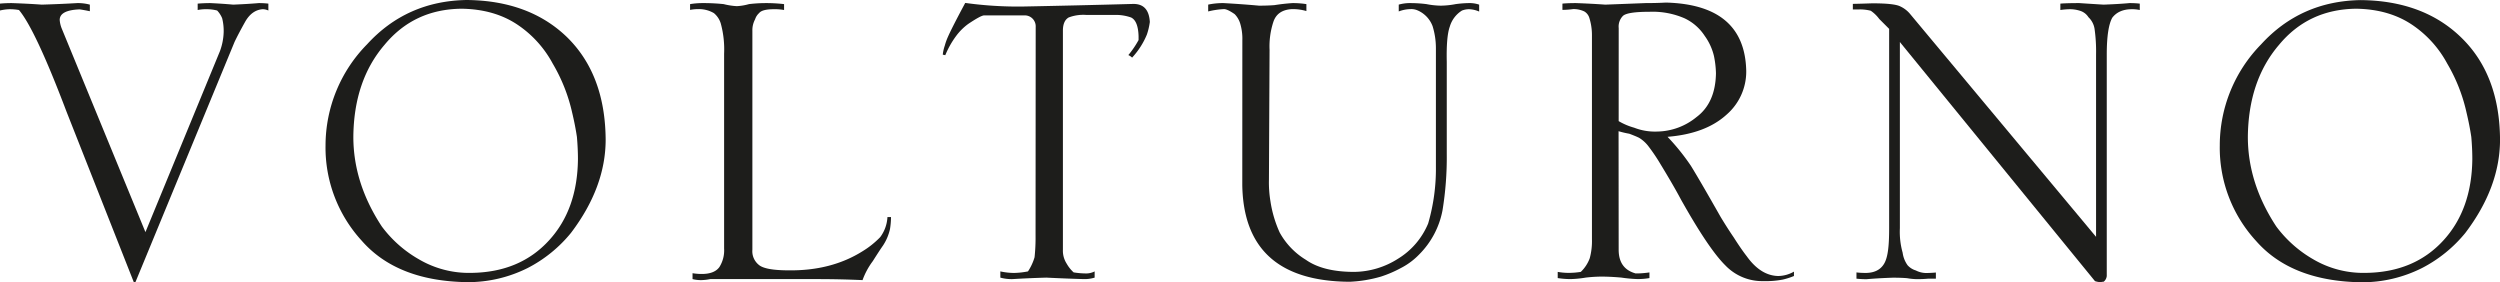 <svg id="Capa_1" data-name="Capa 1" xmlns="http://www.w3.org/2000/svg" viewBox="0 0 759.59 85.74"><defs><style>.cls-1{fill:#1d1d1b;}</style></defs><path class="cls-1" d="M57.67,72.18q-9.47-25-14.46-30.91a16.11,16.11,0,0,0-2.8-.24,14.1,14.1,0,0,0-3,.4v-2.1c1.17-.11,2.38-.16,3.64-.16,3.18.11,6.21.26,9.09.47,3.63-.11,7.21-.26,10.75-.47a13.85,13.85,0,0,1,3.86.47v2c-1-.21-2-.4-3.1-.56q-6.06.24-6.06,3.21a8.62,8.62,0,0,0,.61,2.59l25.44,61.88,22.64-55A18.15,18.15,0,0,0,105.41,48a15.85,15.85,0,0,0-.46-4.22,7.51,7.51,0,0,0-1.52-2.35,12.49,12.49,0,0,0-3.26-.4,12.26,12.26,0,0,0-2.66.24V39.33c1.36-.11,2.64-.16,3.84-.16,2.36.11,4.68.26,6.94.47,2.72-.11,5.31-.26,7.78-.47a25.47,25.47,0,0,1,2.92.16v2.1a4.07,4.07,0,0,0-1.74-.4q-3.25.24-5.28,3.76c-1.31,2.34-2.4,4.4-3.25,6.17L78.58,124h-.46Z" transform="translate(-37.45 -38.23)"/><path class="cls-1" d="M221.47,80.62q0,14.46-10.52,28.35a41.39,41.39,0,0,1-13.17,10.69,40.54,40.54,0,0,1-18.32,4.3q-21.35-.31-32.1-12.59a41.87,41.87,0,0,1-11-29A43.87,43.87,0,0,1,149,51.67q12-13.12,30.21-13.44,19.08.17,30.58,11.35Q221.32,60.92,221.47,80.62Zm-8.42,5.95c0-2.14-.11-4.38-.31-6.73-.35-2.34-.83-4.8-1.44-7.35a51.26,51.26,0,0,0-5.92-14.95,33,33,0,0,0-10.7-11.81q-7-4.69-16.93-4.85Q163.26,41,154.3,51.83q-9.35,10.88-9.49,28,0,14.09,8.66,27.23A36.59,36.59,0,0,0,164.7,117a30,30,0,0,0,15.86,4.14q14.88-.15,23.76-9.94Q212.9,101.82,213.05,86.57Z" transform="translate(-37.45 -38.23)"/><path class="cls-1" d="M266.05,114.11a5.31,5.31,0,0,0,1.89,4.54q1.89,1.72,9.18,1.72,12.9.15,22.38-5.79a26.77,26.77,0,0,0,5.39-4.3,11.18,11.18,0,0,0,2.2-6.1h1.08a23,23,0,0,1-.31,3.65,15,15,0,0,1-2.12,5c-.66.93-1.7,2.52-3.11,4.75a22.18,22.18,0,0,0-3.11,5.76q-6.81-.31-13.71-.31H253.24a15.12,15.12,0,0,1-2.72.31,10.53,10.53,0,0,1-2.65-.31v-1.79a17.16,17.16,0,0,0,2.8.23c2.57,0,4.35-.7,5.36-2.1a9.47,9.47,0,0,0,1.43-5.63V54.56a29.86,29.86,0,0,0-1-9.15,6.52,6.52,0,0,0-2.11-3.2A9,9,0,0,0,249.54,41a12.34,12.34,0,0,0-2.42.24V39.48a23.55,23.55,0,0,1,3.85-.31,59.81,59.81,0,0,1,6.35.31,20.86,20.86,0,0,0,4,.62,16.63,16.63,0,0,0,3.7-.62,43.14,43.14,0,0,1,5.14-.31,47.8,47.8,0,0,1,5.52.31v1.79a15.16,15.16,0,0,0-3.11-.24c-2.38,0-3.87.4-4.48,1.18a4.26,4.26,0,0,0-1.21,1.88,7,7,0,0,0-.83,3.52Z" transform="translate(-37.45 -38.23)"/><path class="cls-1" d="M352.13,46.46a3.33,3.33,0,0,0-3.55-3.55H336.47c-.66,0-2.27.87-4.85,2.6a17.19,17.19,0,0,0-3.7,3.7A27.37,27.37,0,0,0,324.66,55l-.76-.16a12,12,0,0,1,.61-2.74,18.39,18.39,0,0,1,.91-2.58q1.27-2.89,5.3-10.4a117.48,117.48,0,0,0,17.18,1.1q16.44-.32,33.69-.79c3.28-.1,5,1.72,5.22,5.48a19.81,19.81,0,0,1-.9,3.83,23.48,23.48,0,0,1-4.49,7,3.63,3.63,0,0,0-1.14-.77,28.11,28.11,0,0,0,3.11-4.57V49.21q-.15-4.64-2.28-5.67a14,14,0,0,0-4.39-.78h-9.34a12.41,12.41,0,0,0-5.23.78c-1.17.68-1.75,2-1.75,4v66.56a7.26,7.26,0,0,0,1.14,4.23,10.71,10.71,0,0,0,2.12,2.66,24.07,24.07,0,0,0,3.57.32,5.6,5.6,0,0,0,2.81-.62v1.89a10.45,10.45,0,0,1-3.25.45c-3.63-.1-7.43-.25-11.42-.45-3.52.1-6.95.25-10.27.45a12.72,12.72,0,0,1-3.71-.45v-1.89a19.87,19.87,0,0,0,4.24.47,24.65,24.65,0,0,0,4.16-.47,15.9,15.9,0,0,0,2-4.31,56.43,56.43,0,0,0,.3-6.58Z" transform="translate(-37.45 -38.23)"/><path class="cls-1" d="M414.92,50.51a16.08,16.08,0,0,0-.69-5.25,7,7,0,0,0-1.65-2.74C411,41.43,409.9,40.93,409.2,41a25,25,0,0,0-4.66.71V39.63a21.65,21.65,0,0,1,4.67-.46q5.58.31,10.78.78c1.66,0,3.21-.05,4.68-.16,1.95-.31,3.78-.51,5.5-.62a26.79,26.79,0,0,1,4.21.31v2.11A14.6,14.6,0,0,0,430,41c-3,.16-4.87,1.47-5.67,3.92a23.87,23.87,0,0,0-1.14,8.45L423,92.83a35.06,35.06,0,0,0,.46,6.57,35.74,35.74,0,0,0,2.8,9.47,22.27,22.27,0,0,0,7.95,8.29q5.22,3.68,14.68,3.68a25.21,25.21,0,0,0,13.33-4,22.72,22.72,0,0,0,9.16-10.72,59.43,59.43,0,0,0,2.35-17.29V52.93a22.69,22.69,0,0,0-1-6.73,8.43,8.43,0,0,0-4.47-4.77A4.72,4.72,0,0,0,466,41a10.23,10.23,0,0,0-3.56.71V39.63a12.71,12.71,0,0,1,3.72-.46,39.8,39.8,0,0,1,4.7.31,24.23,24.23,0,0,0,4.32.47,25,25,0,0,0,4.55-.47,33.85,33.85,0,0,1,3.88-.31,9,9,0,0,1,3.26.47v2.1a8.29,8.29,0,0,0-3-.71,6,6,0,0,0-2.21.4,8.59,8.59,0,0,0-3.72,4.92q-1.08,3-.91,10.71V85a100.14,100.14,0,0,1-1.29,17.12,25.72,25.72,0,0,1-7.11,13.44,21,21,0,0,1-5.6,4.14,35.45,35.45,0,0,1-6,2.57,40.23,40.23,0,0,1-9.46,1.57q-32.22-.17-32.67-29.41Z" transform="translate(-37.45 -38.23)"/><path class="cls-1" d="M529.26,114.1q0,5.81,5.17,7.21a26.86,26.86,0,0,0,4.18-.31v1.72a21,21,0,0,1-3.7.3,42.36,42.36,0,0,1-4.84-.45c-2.27-.2-4.3-.3-6.12-.3a45.07,45.07,0,0,0-4.68.3,31.82,31.82,0,0,1-4.75.46,26.88,26.88,0,0,1-3.78-.31v-1.88a19,19,0,0,0,3.24.3,24,24,0,0,0,3.77-.3,10.91,10.91,0,0,0,2.72-4.15,19.78,19.78,0,0,0,.67-5.79v-62a17.34,17.34,0,0,0-.82-5.32,3.43,3.43,0,0,0-1.51-1.88,7.63,7.63,0,0,0-3.39-.71,23.83,23.83,0,0,1-3.25.24V39.33c1.12-.11,2.5-.16,4.16-.16,3,.11,6,.26,8.84.47l12.24-.47c2.17,0,4.23-.05,6.2-.16q24,.63,24.41,20.79a17.3,17.3,0,0,1-6,13.28q-6.35,5.78-17.91,6.72a67.1,67.1,0,0,1,7.11,8.83q2.66,4.31,9,15.48c1.21,2,2.54,4.12,4,6.25,1.27,2,2.61,4,4,5.79,2.77,3.85,5.92,5.84,9.45,5.94a9.79,9.79,0,0,0,4.85-1.33v1.33a21.45,21.45,0,0,1-3.41,1.09,27,27,0,0,1-5.76.46,15.52,15.52,0,0,1-11.66-4.76q-5.08-5-13.49-20Q546,94.73,542,88.16a55,55,0,0,0-3.57-5.32,10.33,10.33,0,0,0-2.95-2.73c-.61-.31-1.59-.72-3-1.25a27,27,0,0,1-3.25-.77Zm0-39.07a19.52,19.52,0,0,0,4.71,2,17.38,17.38,0,0,0,7,1.17,19.27,19.27,0,0,0,11.93-4.39q5.77-4.31,5.92-13.31a29.11,29.11,0,0,0-.61-5.26,17.13,17.13,0,0,0-2.81-6.11,14.83,14.83,0,0,0-6.08-5.32,24.38,24.38,0,0,0-10.7-2c-4.46,0-7.15.41-8.06,1.25a4.59,4.59,0,0,0-1.29,3.69Z" transform="translate(-37.45 -38.23)"/><path class="cls-1" d="M611.44,47l-3-3a10.68,10.68,0,0,0-2.58-2.5,12.73,12.73,0,0,0-3.56-.4h-1.89v-1.7q1.2,0,5.91-.16,6.67,0,8.49.93a8.6,8.6,0,0,1,3.1,2.43l56.4,67.59V54.73a48.7,48.7,0,0,0-.46-7.75A6.2,6.2,0,0,0,672,43.46a4.64,4.64,0,0,0-2.34-1.88,10.15,10.15,0,0,0-3.1-.55,20.73,20.73,0,0,0-3.1.24V39.33c1.36-.11,3.29-.16,5.77-.16,1.56.11,4,.26,7.36.47,3-.11,5.61-.26,7.88-.47a27.54,27.54,0,0,1,3.12.16v1.94a10.77,10.77,0,0,0-2.36-.24c-2.7,0-4.67.86-6,2.59q-1.66,3-1.67,11.1v67.37a2.61,2.61,0,0,1-.91,1.72,9.78,9.78,0,0,0-1,.15,6.3,6.3,0,0,1-1.67-.31L614.7,51v56.57a23.42,23.42,0,0,0,.84,7.43,8.45,8.45,0,0,0,1.51,3.83,5.48,5.48,0,0,0,2.49,1.57,7.1,7.1,0,0,0,3,.78c1,0,2-.05,3.1-.15v1.87h-2.35c-1.11.1-2.25.15-3.41.15a20.06,20.06,0,0,1-3-.3q-1.82-.15-4.32-.15c-2.92.1-5.58.25-7.95.46a27.18,27.18,0,0,1-3.1-.16V121a20.31,20.31,0,0,0,2.35.15c2.87.1,4.9-.84,6.06-2.81s1.52-5.43,1.52-10.8Z" transform="translate(-37.45 -38.23)"/><path class="cls-1" d="M797.05,80.62q0,14.46-10.52,28.35a41.5,41.5,0,0,1-13.17,10.69A40.54,40.54,0,0,1,755,124q-21.36-.31-32.1-12.59a41.82,41.82,0,0,1-11-29,43.87,43.87,0,0,1,12.56-30.71q12-13.12,30.2-13.44,19.08.17,30.58,11.35Q796.91,60.92,797.05,80.62Zm-8.42,5.95q0-3.21-.31-6.73c-.35-2.34-.83-4.8-1.44-7.35A51,51,0,0,0,781,57.54a33,33,0,0,0-10.7-11.81q-7-4.69-16.93-4.85-14.49.15-23.45,10.95-9.33,10.88-9.49,28,0,14.09,8.65,27.23A36.82,36.82,0,0,0,740.27,117a30,30,0,0,0,15.87,4.14Q771,121,779.9,111.21,788.47,101.82,788.63,86.57Z" transform="translate(-37.45 -38.23)"/></svg>